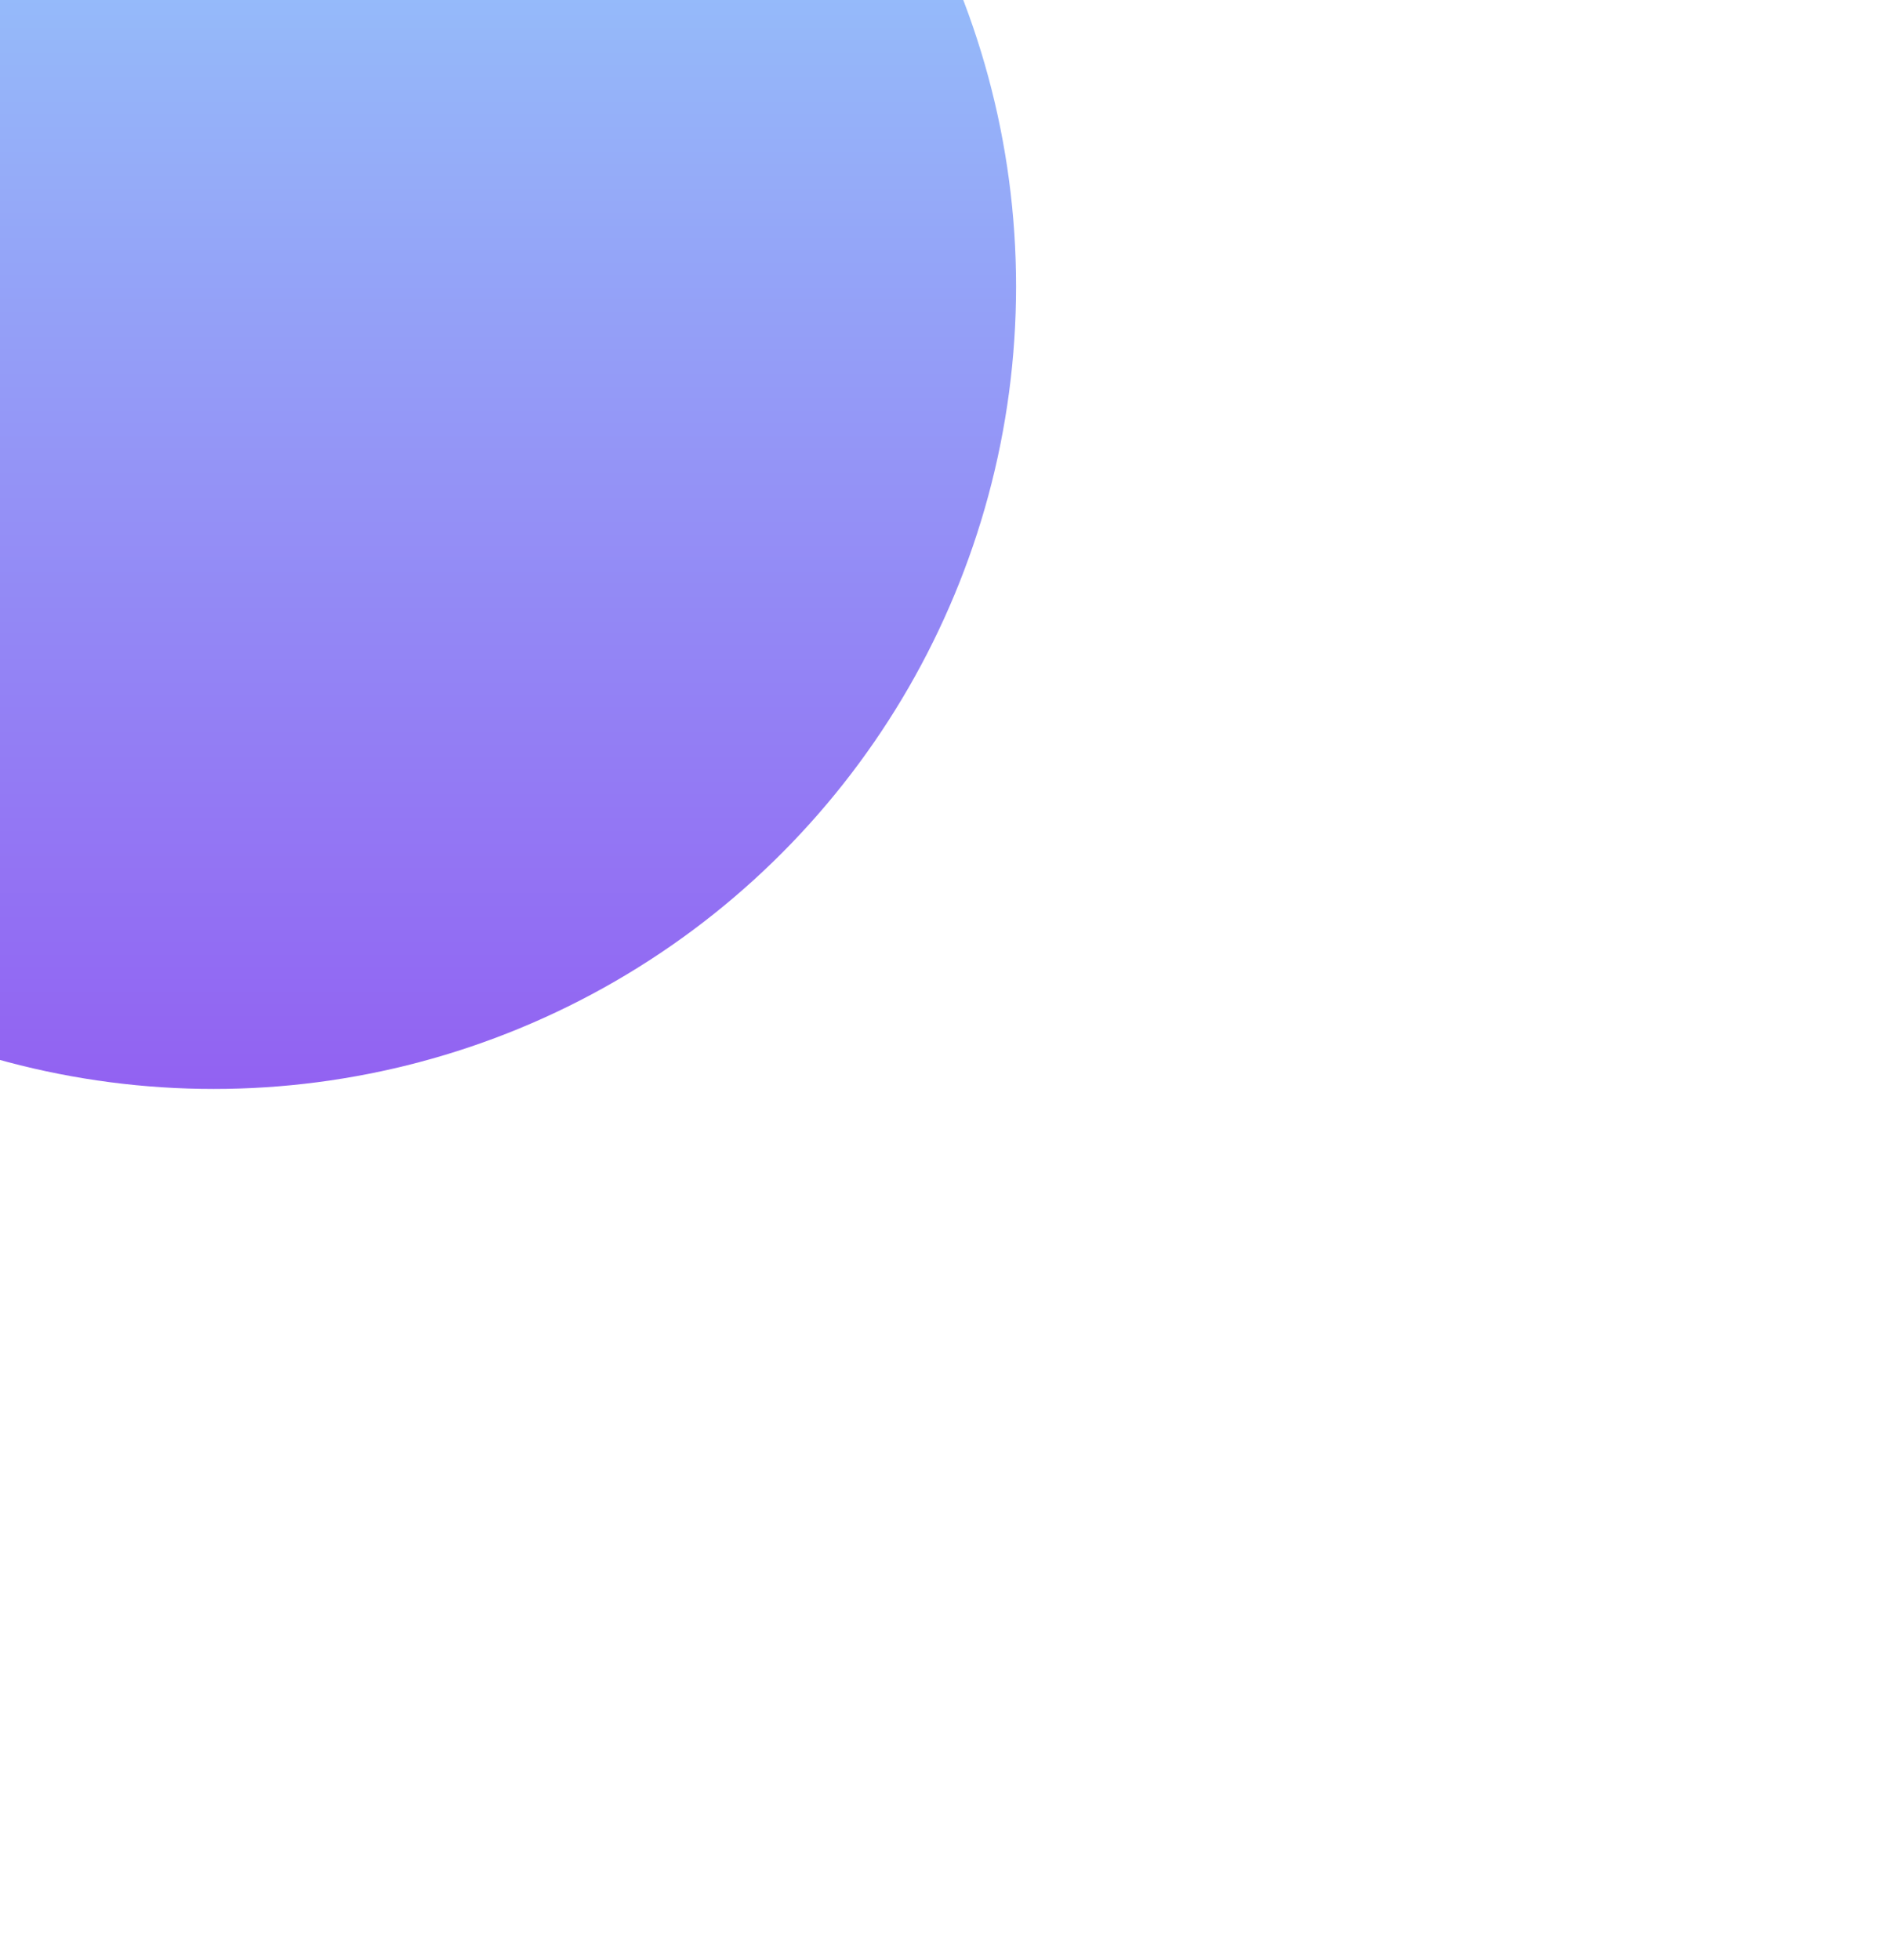 <svg width="234" height="243" viewBox="0 0 234 243" fill="none" xmlns="http://www.w3.org/2000/svg">
<g filter="url(#filter0_f_301_1567)">
<circle cx="26.5" cy="35.5" r="99.5" fill="url(#paint0_linear_301_1567)" fill-opacity="0.68"/>
</g>
<defs>
<filter id="filter0_f_301_1567" x="-181" y="-172" width="415" height="415" filterUnits="userSpaceOnUse" color-interpolation-filters="sRGB">
<feFlood flood-opacity="0" result="BackgroundImageFix"/>
<feBlend mode="normal" in="SourceGraphic" in2="BackgroundImageFix" result="shape"/>
<feGaussianBlur stdDeviation="54" result="effect1_foregroundBlur_301_1567"/>
</filter>
<linearGradient id="paint0_linear_301_1567" x1="26.5" y1="-64" x2="26.5" y2="135" gradientUnits="userSpaceOnUse">
<stop stop-color="#65D6FC"/>
<stop offset="1" stop-color="#5E17EB"/>
</linearGradient>
</defs>
</svg>
